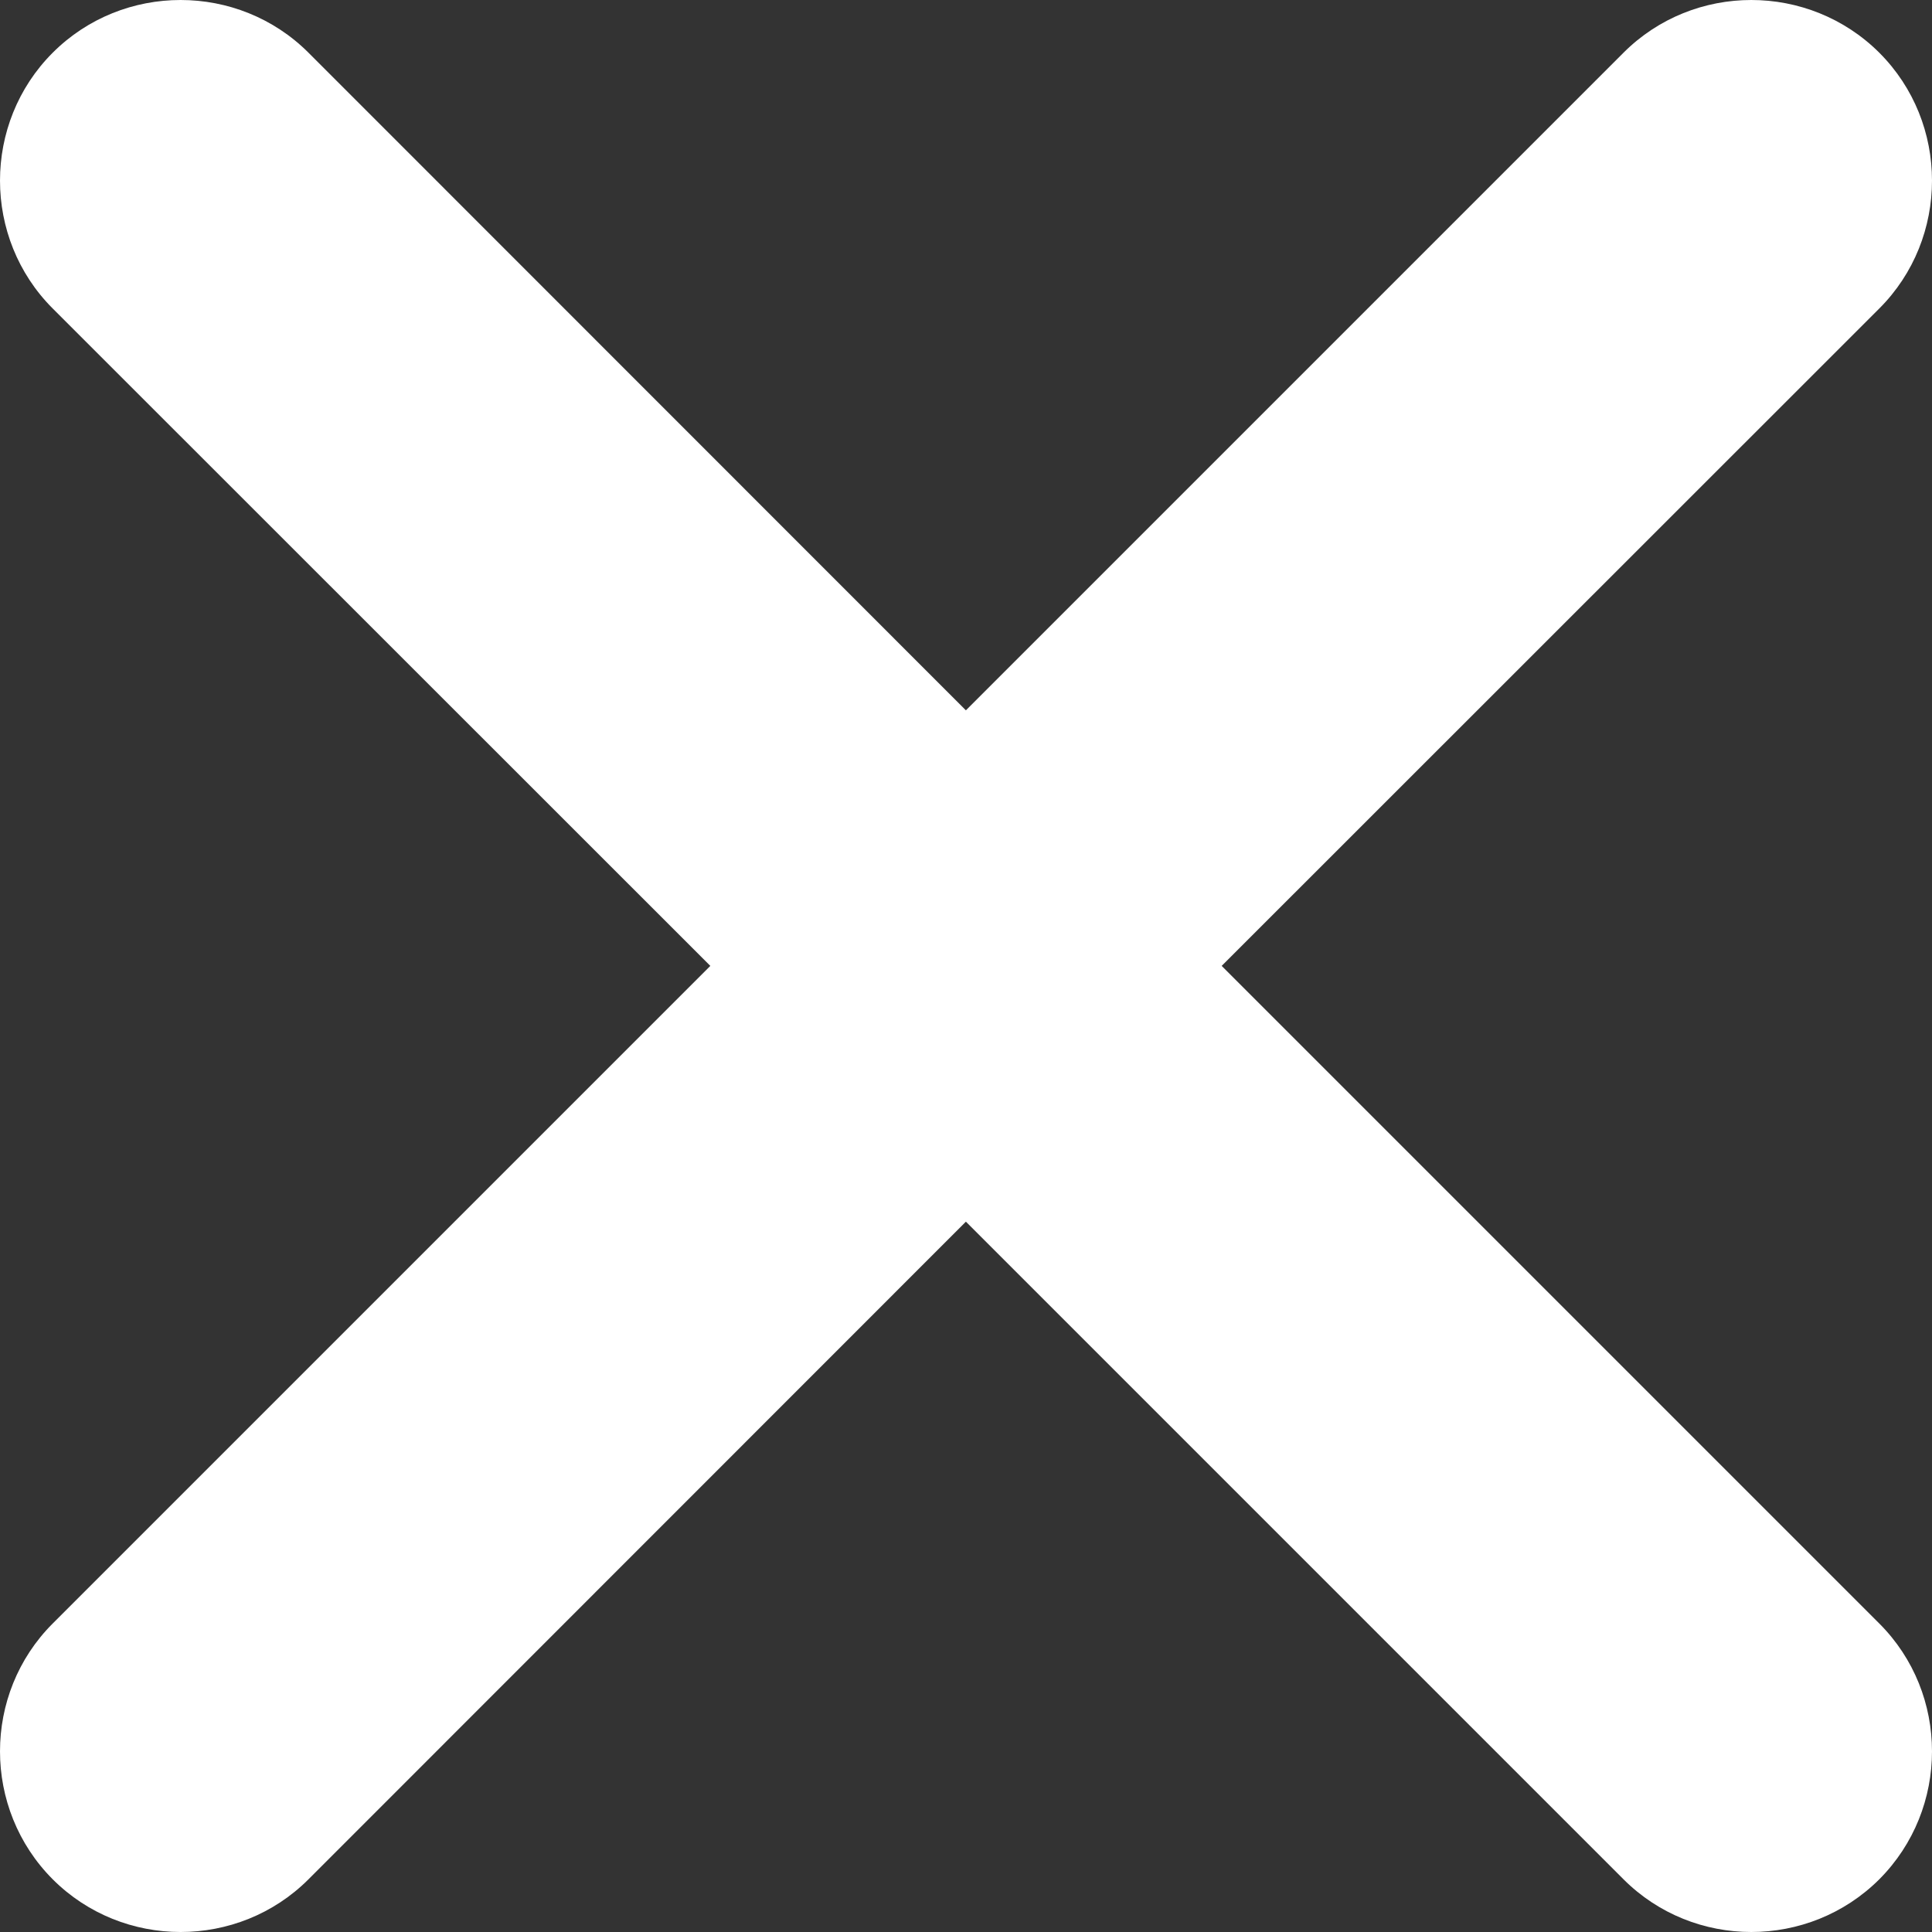 <?xml version="1.0" encoding="UTF-8"?>
<!DOCTYPE svg PUBLIC "-//W3C//DTD SVG 1.1//EN" "http://www.w3.org/Graphics/SVG/1.1/DTD/svg11.dtd">
<!-- Creator: CorelDRAW X8 -->
<svg xmlns="http://www.w3.org/2000/svg" xml:space="preserve" width="84.667mm" height="84.667mm" version="1.1" style="shape-rendering:geometricPrecision; text-rendering:geometricPrecision; image-rendering:optimizeQuality; fill-rule:evenodd; clip-rule:evenodd"
viewBox="0 0 8467 8467"
 xmlns:xlink="http://www.w3.org/1999/xlink">
 <rect x="0" y="0" width="8467" height="8467" fill="#333333" stroke="none"/>
 <defs>
  <style type="text/css">
   <![CDATA[
    .fil0 {fill:white}
   ]]>
  </style>
 </defs>
 <g id="Capa_x0020_1">
  <path class="fil0" d="M231 7115l2882 -2882 -2882 -2881c-308,-308 -308,-813 0,-1121l0 0c308,-308 813,-308 1121,0l2881 2882 2882 -2882c308,-308 812,-308 1121,0l0 0c308,308 308,813 0,1121l-2882 2881 2882 2882c308,308 308,812 0,1121l0 0c-309,308 -813,308 -1121,0l-2882 -2882 -2881 2882c-308,308 -813,308 -1121,0l0 0c-308,-309 -308,-813 0,-1121z"/>
 </g>
</svg>
